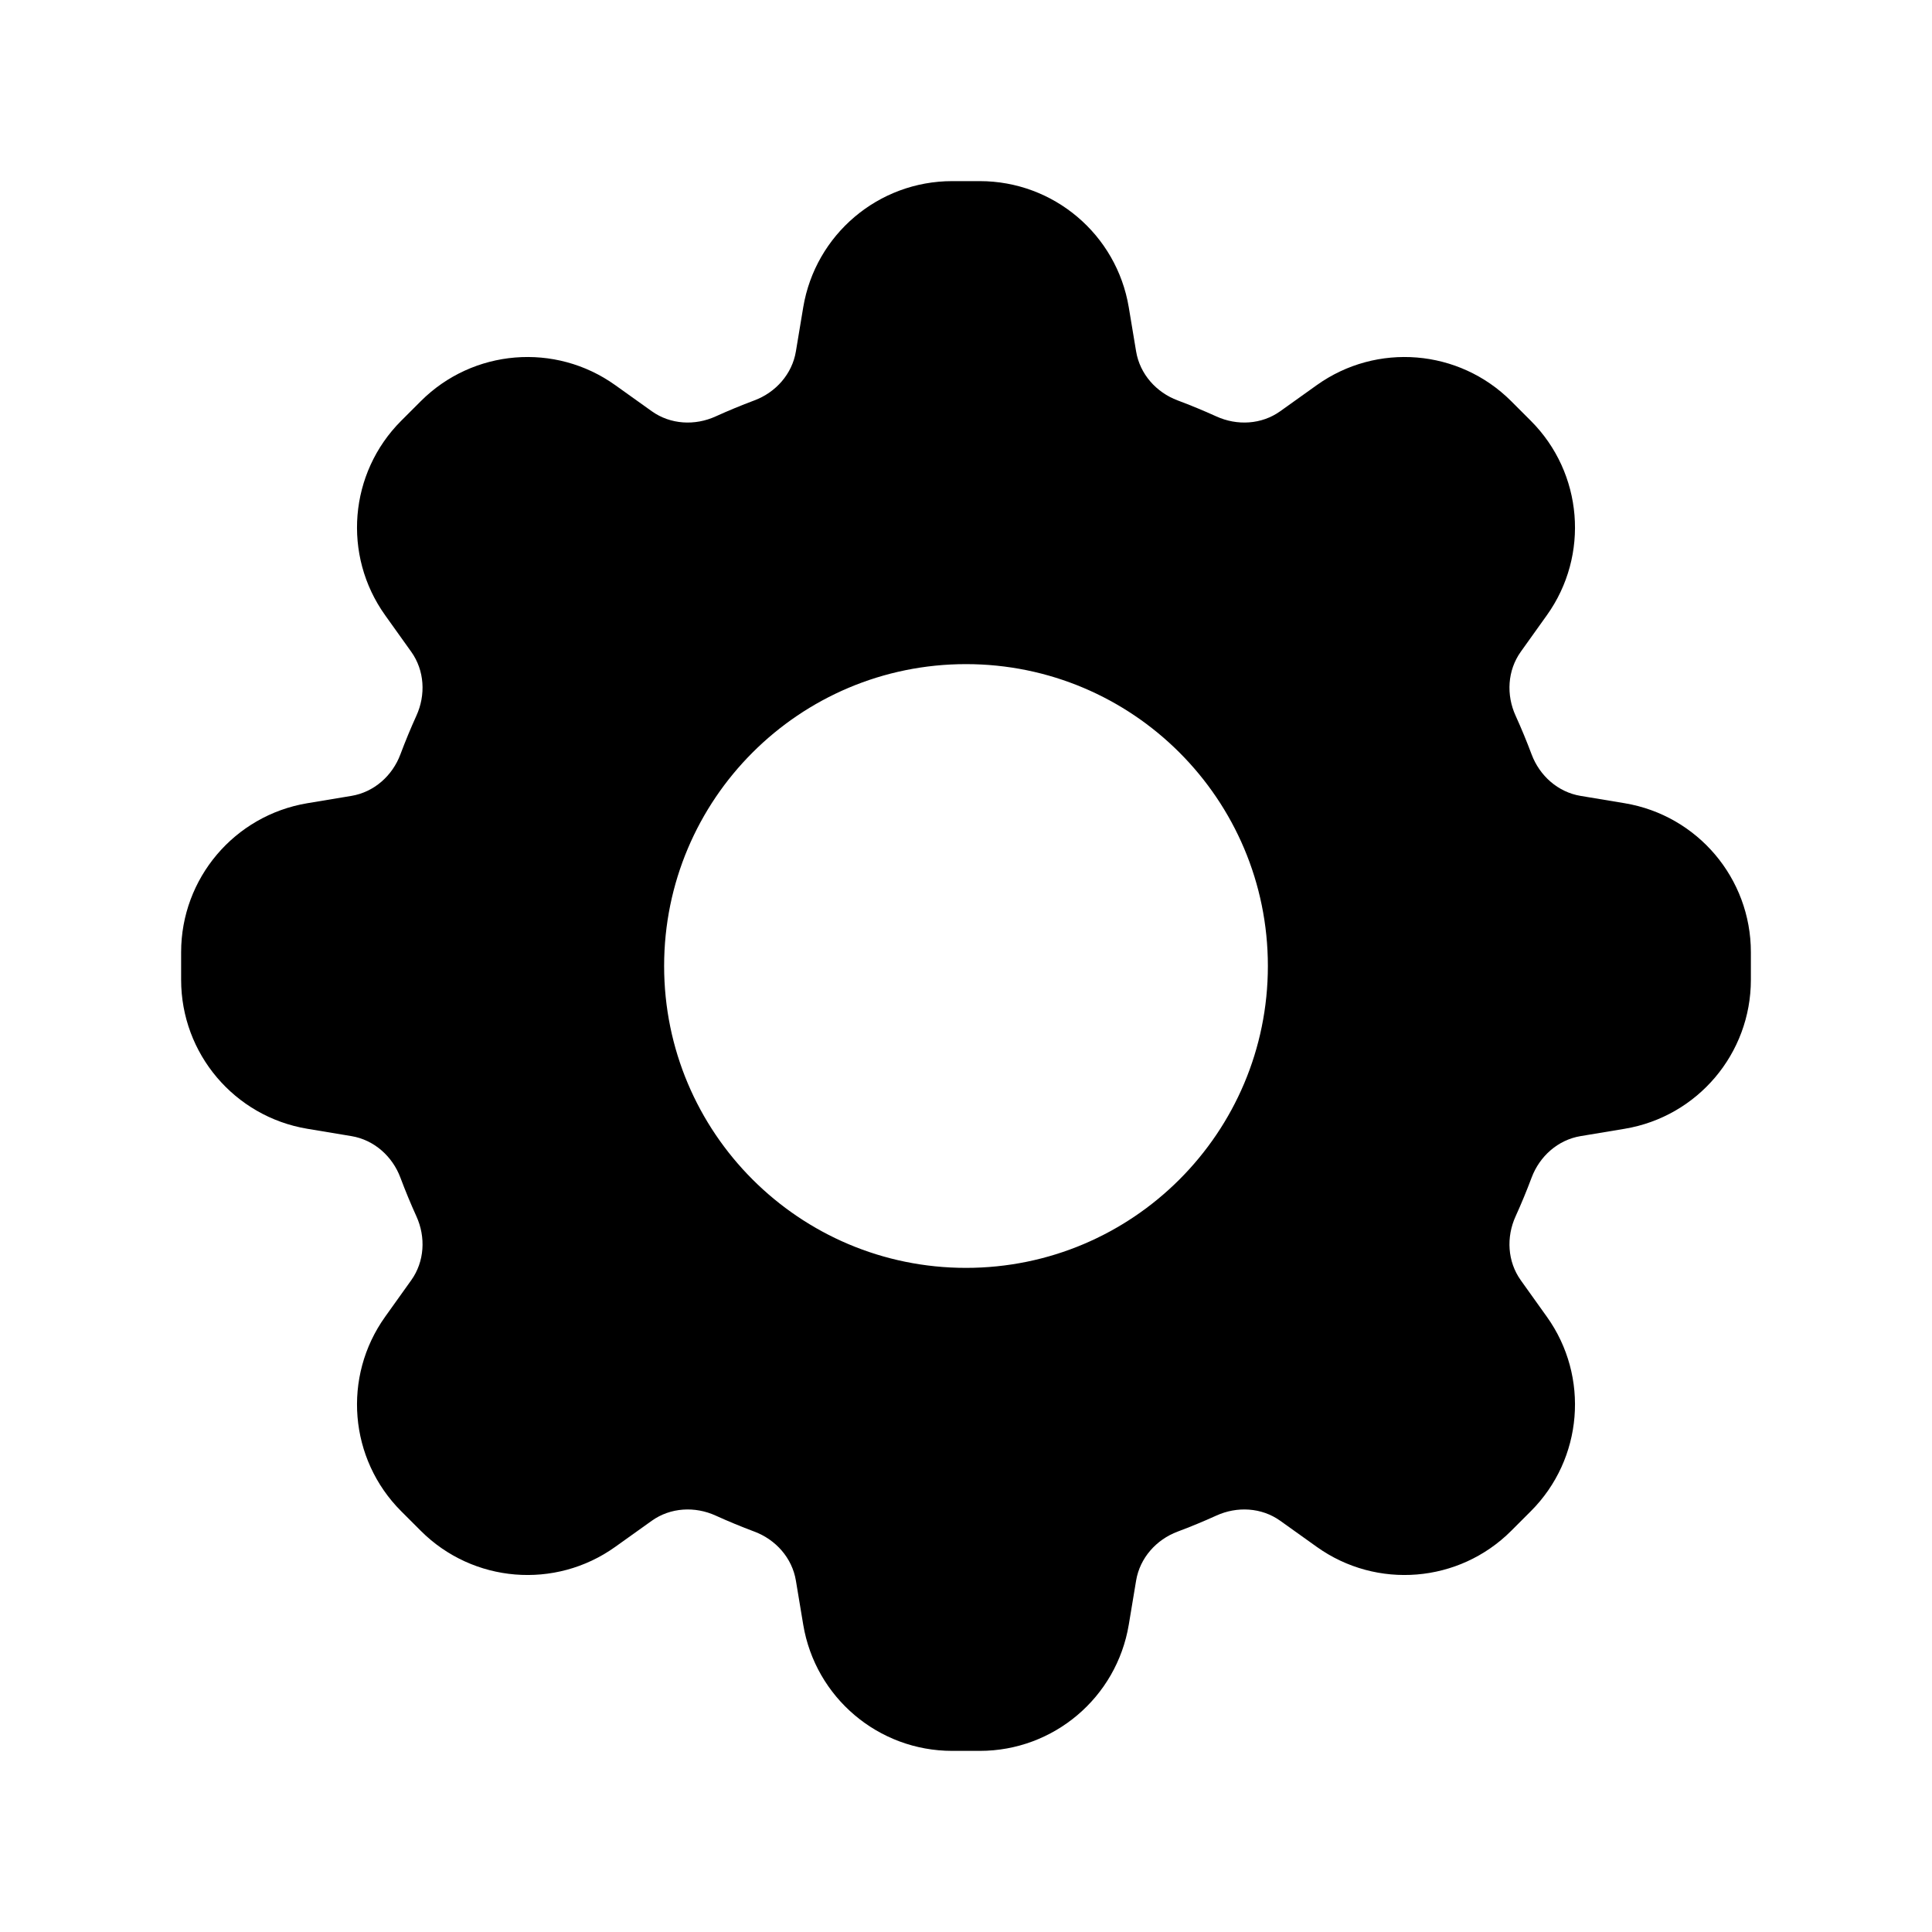 <svg viewBox="0 0 20 20" xmlns="http://www.w3.org/2000/svg">
<path fill-rule="evenodd" clip-rule="evenodd" d="M9.857 1.875C9.093 1.875 8.441 2.427 8.315 3.181L8.239 3.638C8.2 3.872 8.031 4.062 7.809 4.145C7.673 4.196 7.54 4.251 7.41 4.31C7.194 4.409 6.94 4.395 6.747 4.257L6.369 3.987C5.748 3.543 4.896 3.613 4.356 4.153L4.153 4.356C3.613 4.896 3.543 5.748 3.987 6.369L4.257 6.747C4.395 6.94 4.409 7.194 4.31 7.41C4.251 7.54 4.196 7.673 4.145 7.809C4.062 8.031 3.872 8.2 3.638 8.239L3.181 8.315C2.427 8.441 1.875 9.093 1.875 9.857V10.143C1.875 10.907 2.427 11.559 3.181 11.685L3.638 11.761C3.872 11.8 4.062 11.969 4.145 12.191C4.196 12.327 4.251 12.46 4.31 12.59C4.409 12.806 4.395 13.06 4.257 13.253L3.987 13.631C3.543 14.252 3.613 15.104 4.153 15.644L4.356 15.847C4.896 16.387 5.748 16.457 6.369 16.013L6.747 15.743C6.94 15.605 7.194 15.591 7.41 15.69C7.54 15.749 7.673 15.804 7.809 15.855C8.031 15.938 8.2 16.128 8.239 16.362L8.315 16.819C8.441 17.573 9.093 18.125 9.857 18.125H10.143C10.907 18.125 11.559 17.573 11.685 16.819L11.761 16.362C11.8 16.128 11.969 15.938 12.191 15.855C12.327 15.804 12.46 15.749 12.59 15.69C12.806 15.591 13.06 15.605 13.253 15.743L13.631 16.013C14.252 16.457 15.104 16.387 15.644 15.847L15.847 15.644C16.387 15.104 16.457 14.252 16.013 13.631L15.743 13.253C15.605 13.06 15.591 12.806 15.69 12.59C15.749 12.46 15.804 12.327 15.855 12.191C15.938 11.969 16.128 11.8 16.362 11.761L16.819 11.685C17.573 11.559 18.125 10.907 18.125 10.143V9.857C18.125 9.093 17.573 8.441 16.819 8.315L16.362 8.239C16.128 8.2 15.938 8.031 15.855 7.809C15.804 7.673 15.749 7.54 15.69 7.41C15.591 7.194 15.605 6.94 15.743 6.747L16.013 6.369C16.457 5.748 16.387 4.896 15.847 4.356L15.644 4.153C15.104 3.613 14.252 3.543 13.631 3.987L13.253 4.257C13.06 4.395 12.806 4.409 12.59 4.31C12.46 4.251 12.327 4.196 12.191 4.145C11.969 4.062 11.8 3.872 11.761 3.638L11.685 3.181C11.559 2.427 10.907 1.875 10.143 1.875H9.857ZM10 13.125C11.726 13.125 13.125 11.726 13.125 10C13.125 8.274 11.726 6.875 10 6.875C8.274 6.875 6.875 8.274 6.875 10C6.875 11.726 8.274 13.125 10 13.125Z" fill="inherit"/>
</svg>
